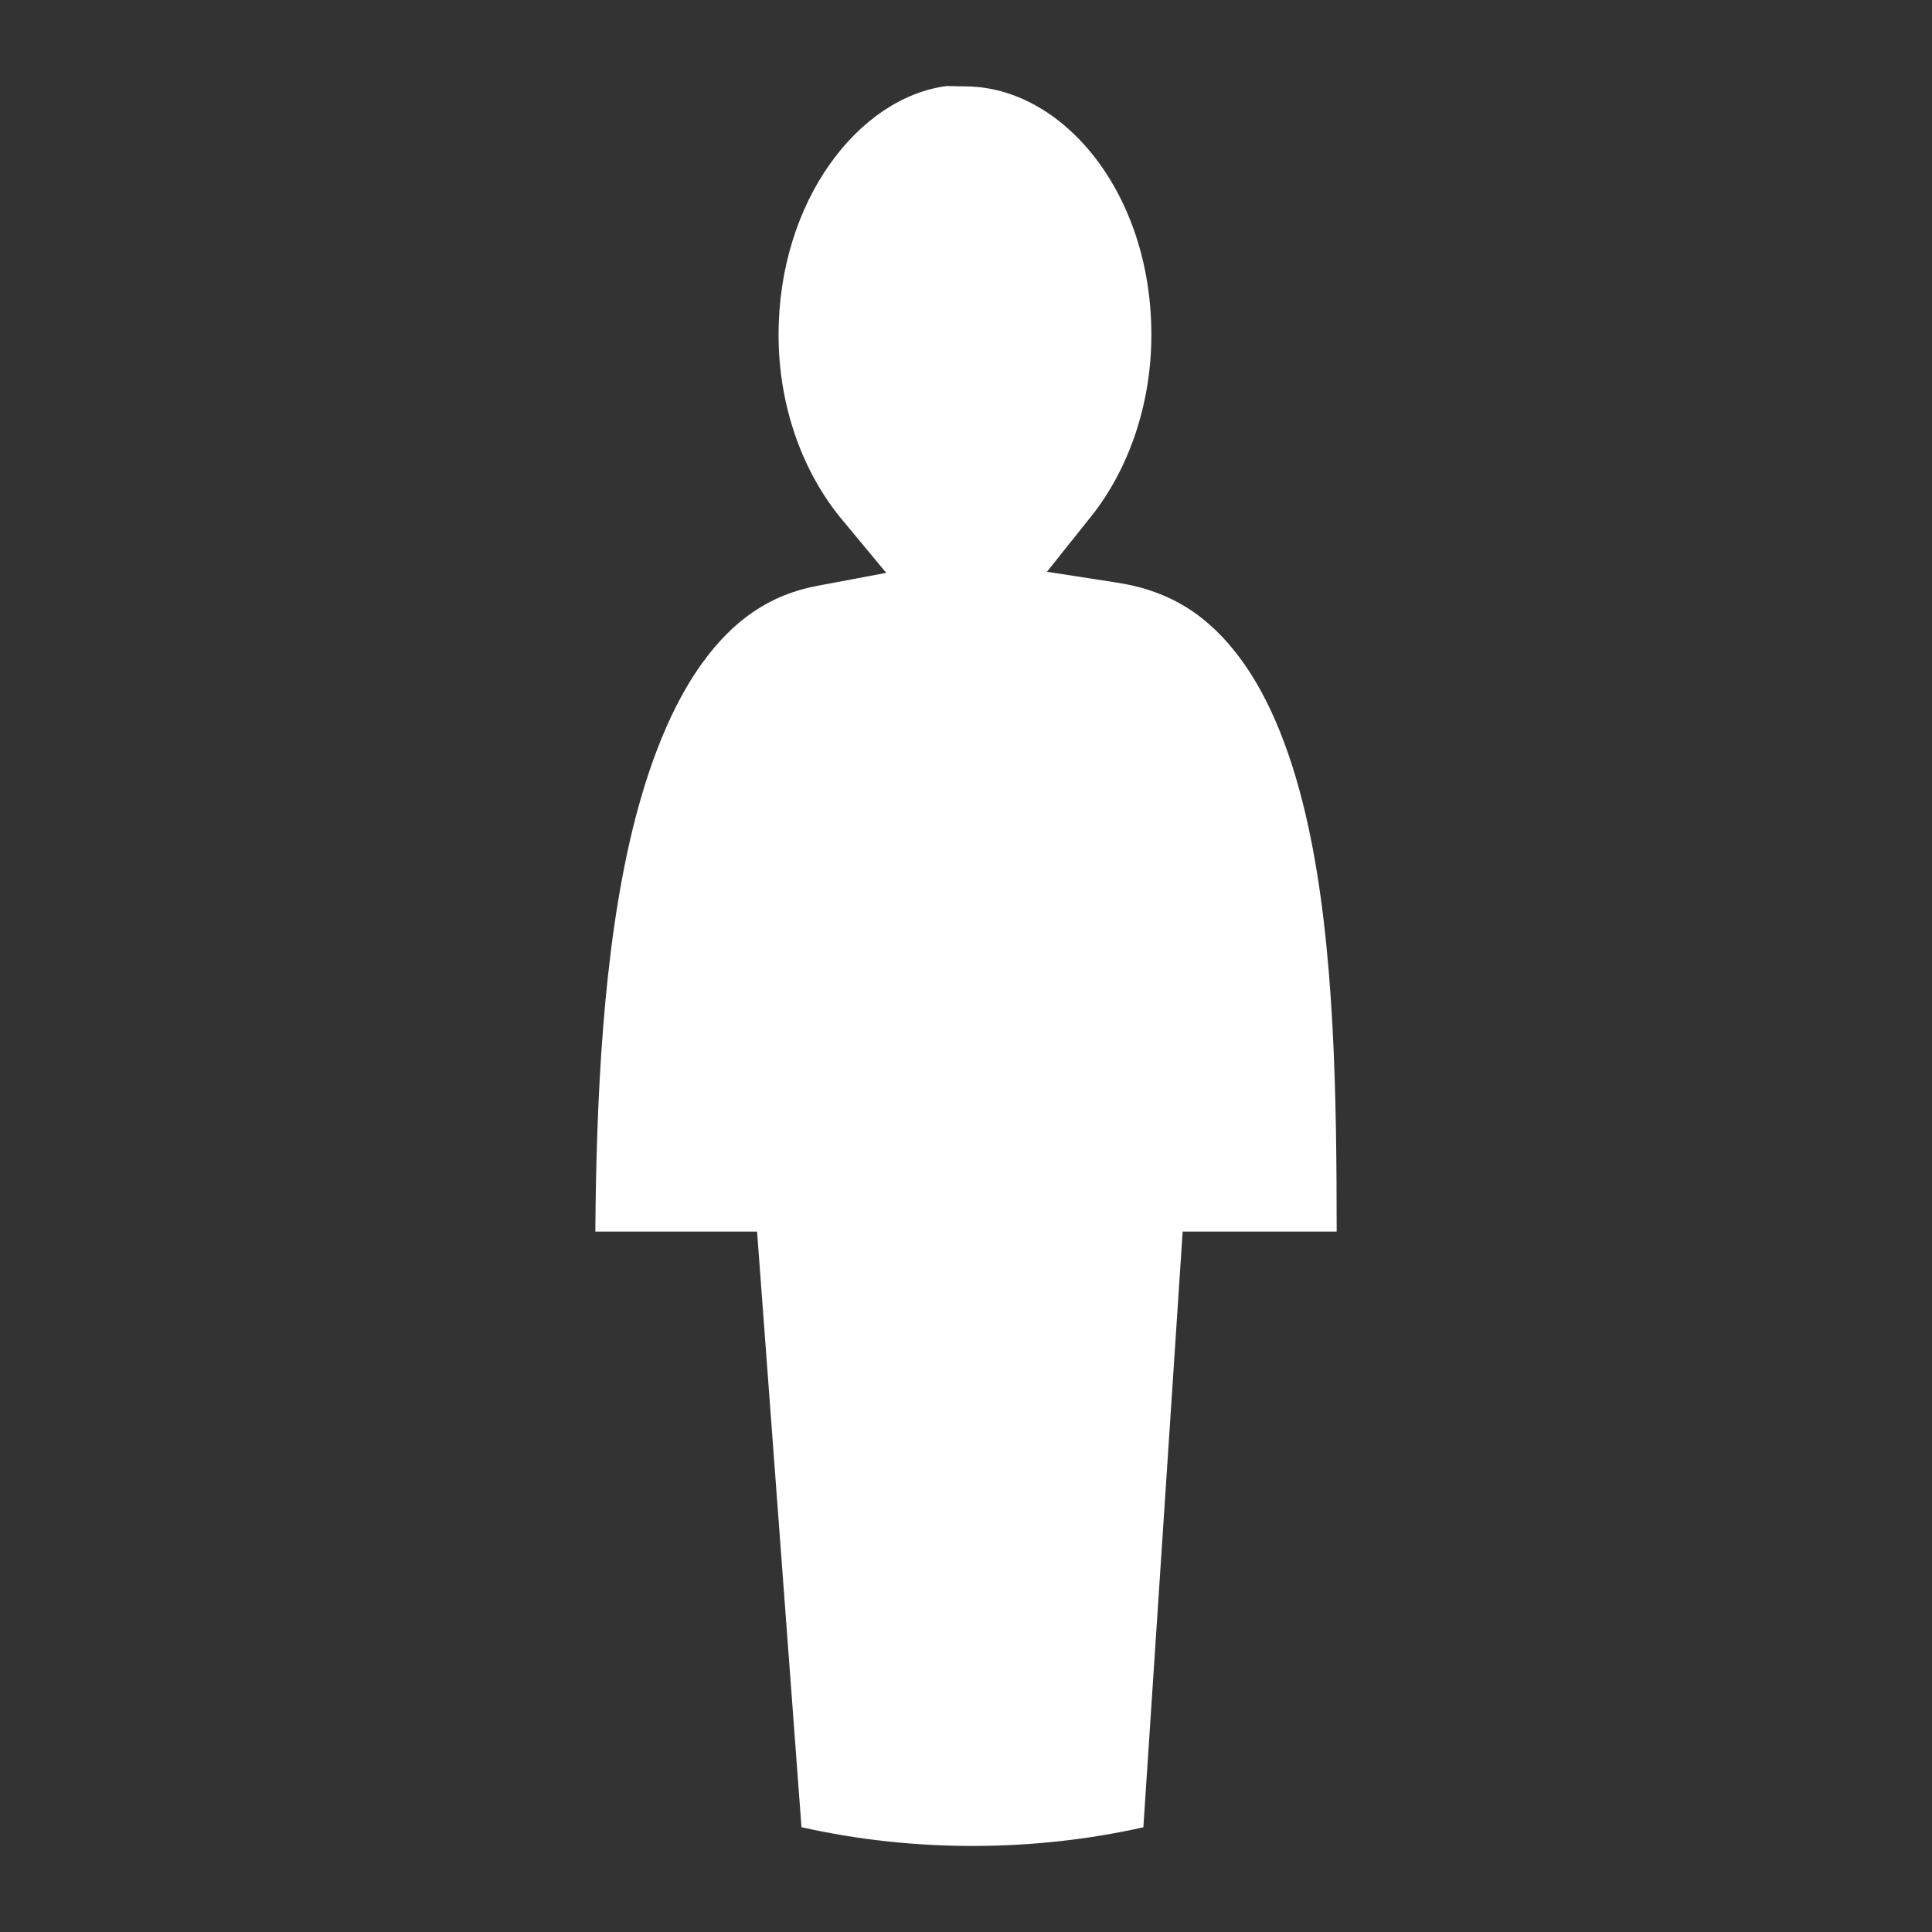 <?xml version="1.0" encoding="UTF-8"?>
<svg xmlns="http://www.w3.org/2000/svg" xmlns:xlink="http://www.w3.org/1999/xlink" width="512pt" height="512pt" viewBox="0 0 512 512" version="1.1">
<rect x="0" y="0" width="512" height="512" fill="#333333" stroke="none"/>
<g id="surface11">
<path style=" stroke:none;fill-rule:nonzero;fill:rgb(100%,100%,100%);fill-opacity:1;" d="M 250.883 22.801 C 227.516 25.836 206.328 53.246 206.328 88.738 C 206.328 108.297 213.102 125.594 223.023 137.551 L 234.863 151.816 L 216.648 155.238 C 203.746 157.664 194.289 164.48 186.203 175.574 C 178.117 186.672 171.938 202.133 167.605 219.949 C 159.762 252.23 158.039 291.645 157.766 326.387 L 200.633 326.387 L 212.402 484.223 C 242.297 490.969 274.215 490.73 303.004 484.246 L 313.418 326.387 L 354.234 326.387 C 354.207 291.219 353.758 251.262 346.652 218.738 C 342.734 200.805 336.793 185.363 328.609 174.395 C 320.426 163.426 310.531 156.648 296.047 154.406 L 277.457 151.523 L 289.191 136.82 C 298.688 124.926 305.125 107.824 305.125 88.738 C 305.125 50.902 281.469 22.895 255.727 22.895 Z M 250.883 22.801 "/>
</g>
</svg>
